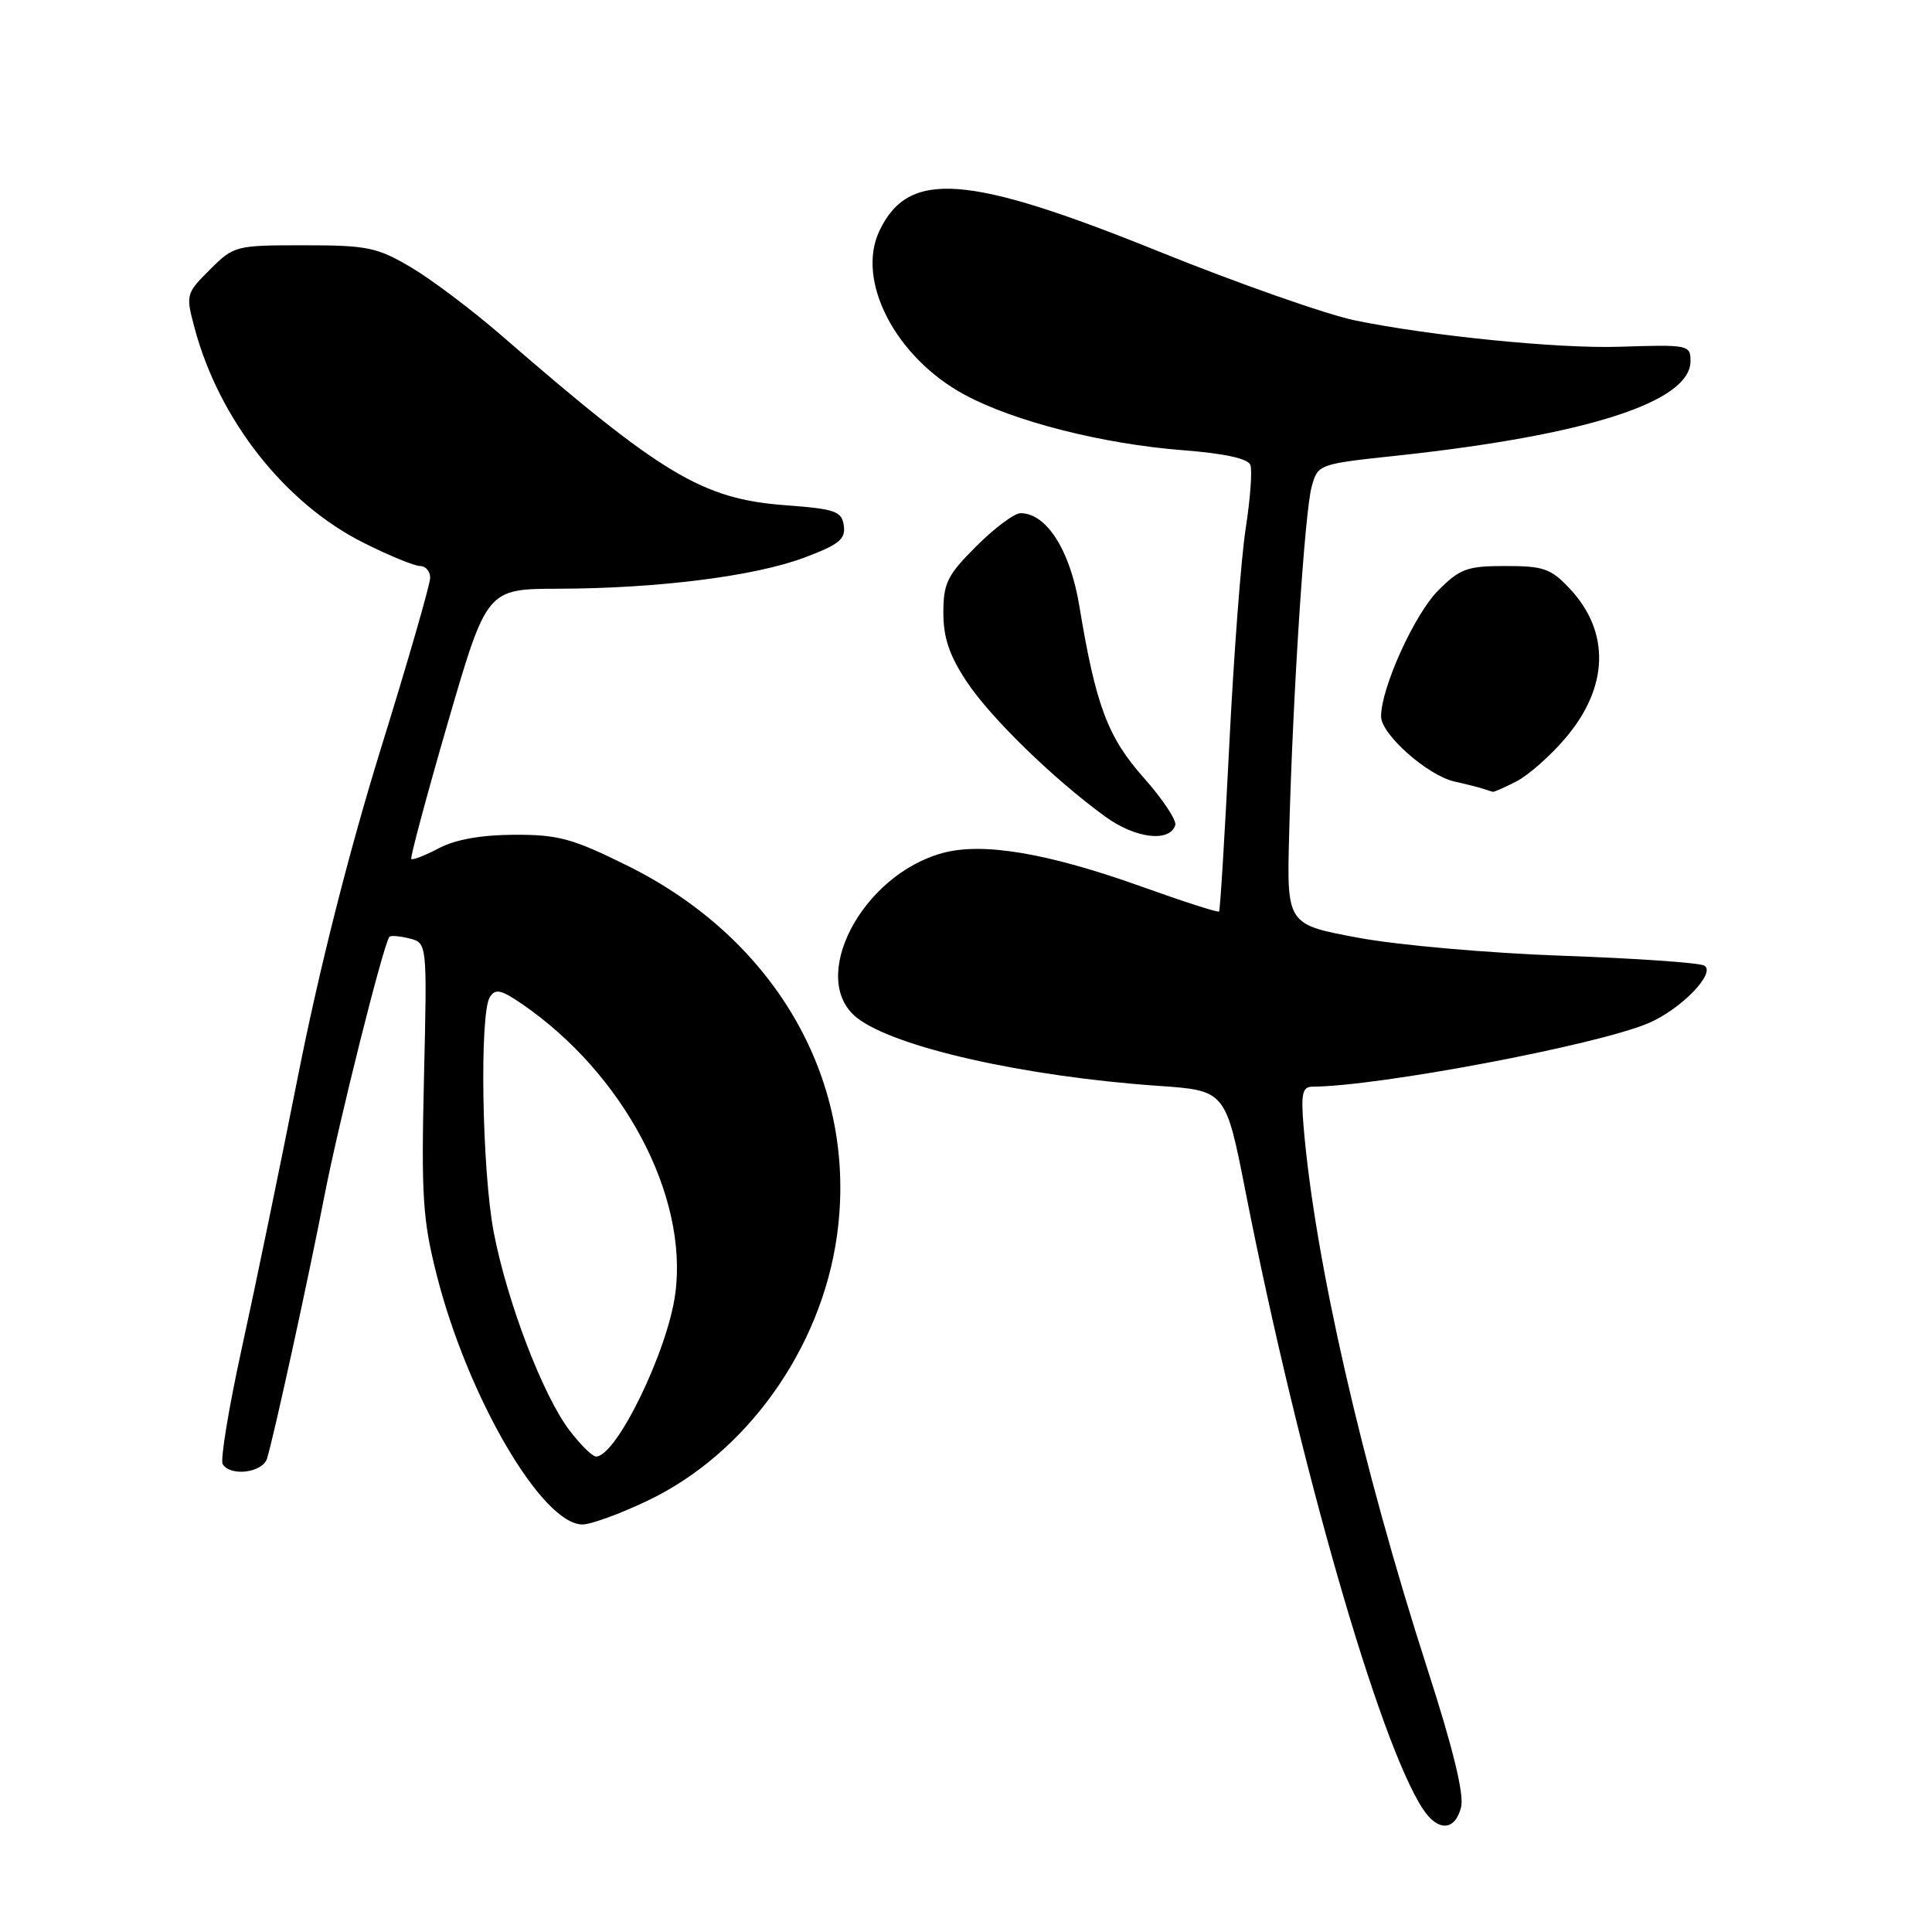 <?xml version="1.0" encoding="UTF-8" standalone="no"?>
<!DOCTYPE svg PUBLIC "-//W3C//DTD SVG 1.1//EN" "http://www.w3.org/Graphics/SVG/1.1/DTD/svg11.dtd" >
<svg xmlns="http://www.w3.org/2000/svg" xmlns:xlink="http://www.w3.org/1999/xlink" version="1.1" viewBox="0 0 256 256">
 <g >
 <path fill="currentColor"
d=" M 193.60 239.47 C 194.02 237.77 192.56 231.74 189.14 221.15 C 180.44 194.17 174.19 166.78 172.73 149.25 C 172.37 144.92 172.57 144.00 173.90 143.99 C 182.65 143.95 211.53 138.50 218.39 135.59 C 222.74 133.76 227.49 128.84 225.80 127.94 C 225.08 127.56 216.62 126.98 207.00 126.64 C 197.35 126.30 185.24 125.24 180.00 124.26 C 170.50 122.50 170.50 122.50 170.82 110.50 C 171.30 92.05 172.88 67.84 173.80 64.50 C 174.63 61.51 174.69 61.49 185.07 60.38 C 210.33 57.66 224.00 53.25 224.00 47.85 C 224.00 45.70 223.75 45.65 214.50 45.95 C 206.42 46.20 189.62 44.52 179.56 42.46 C 175.75 41.67 164.05 37.56 153.57 33.33 C 128.15 23.05 120.38 22.48 116.53 30.58 C 113.39 37.18 118.64 47.32 127.75 52.27 C 134.30 55.83 146.13 58.84 156.79 59.66 C 162.21 60.08 165.36 60.76 165.68 61.60 C 165.95 62.31 165.67 66.10 165.06 70.03 C 164.45 73.96 163.47 86.93 162.88 98.84 C 162.28 110.75 161.68 120.63 161.53 120.78 C 161.39 120.94 156.82 119.47 151.38 117.52 C 138.88 113.04 130.29 111.58 124.94 113.02 C 114.18 115.91 107.00 129.70 113.56 134.87 C 118.51 138.76 135.69 142.64 153.46 143.88 C 162.41 144.50 162.41 144.50 165.06 158.00 C 172.11 193.85 182.74 230.85 188.53 239.68 C 190.52 242.73 192.80 242.63 193.60 239.47 Z  M 85.83 198.84 C 98.89 192.61 108.81 178.74 110.90 163.75 C 113.73 143.54 102.99 124.54 83.16 114.72 C 75.88 111.11 73.99 110.59 68.16 110.61 C 63.78 110.63 60.36 111.23 58.16 112.39 C 56.32 113.36 54.67 114.00 54.50 113.82 C 54.33 113.65 56.51 105.52 59.34 95.76 C 64.50 78.03 64.50 78.03 74.00 78.01 C 87.19 77.97 99.95 76.36 106.54 73.90 C 111.18 72.16 112.06 71.45 111.81 69.66 C 111.53 67.73 110.71 67.44 104.00 66.94 C 93.07 66.11 87.72 62.91 66.41 44.42 C 62.51 41.04 57.11 36.98 54.41 35.39 C 49.96 32.77 48.64 32.50 40.27 32.50 C 31.20 32.50 30.99 32.56 27.81 35.73 C 24.63 38.90 24.60 39.05 25.79 43.49 C 29.04 55.64 37.78 66.74 48.23 71.95 C 51.58 73.63 54.92 75.00 55.66 75.00 C 56.40 75.00 57.00 75.70 57.00 76.56 C 57.00 77.42 54.05 87.66 50.43 99.31 C 46.24 112.86 42.29 128.44 39.50 142.52 C 37.10 154.64 33.73 170.96 32.01 178.78 C 30.30 186.61 29.17 193.47 29.51 194.01 C 30.54 195.69 34.82 195.14 35.39 193.25 C 36.38 189.93 40.85 169.47 42.98 158.50 C 44.88 148.73 50.80 125.10 51.60 124.13 C 51.77 123.93 52.96 124.03 54.25 124.35 C 56.60 124.94 56.60 124.94 56.18 142.78 C 55.81 158.46 56.01 161.62 57.85 168.88 C 61.95 185.09 71.82 202.00 77.18 202.00 C 78.30 202.00 82.19 200.58 85.83 198.84 Z  M 155.73 109.34 C 155.93 108.71 154.07 105.89 151.58 103.09 C 146.77 97.68 145.20 93.49 143.02 80.31 C 141.81 72.94 138.68 68.00 135.23 68.00 C 134.41 68.00 131.77 69.97 129.37 72.37 C 125.52 76.22 125.00 77.26 125.00 81.20 C 125.00 84.50 125.80 86.86 128.07 90.29 C 131.25 95.10 139.58 103.21 146.46 108.21 C 150.44 111.10 154.97 111.66 155.73 109.34 Z  M 200.95 103.53 C 202.52 102.72 205.41 100.17 207.38 97.86 C 213.16 91.12 213.40 83.78 208.03 78.03 C 205.52 75.34 204.55 75.00 199.50 75.00 C 194.40 75.00 193.46 75.34 190.56 78.25 C 187.42 81.40 183.00 91.15 183.00 94.93 C 183.00 97.31 189.20 102.79 192.77 103.57 C 194.27 103.90 195.95 104.33 196.50 104.51 C 197.05 104.69 197.63 104.88 197.80 104.92 C 197.96 104.96 199.38 104.34 200.95 103.53 Z  M 75.46 189.53 C 71.94 184.92 67.19 172.48 65.42 163.27 C 63.86 155.08 63.52 134.31 64.91 132.11 C 65.64 130.97 66.39 131.13 69.15 133.02 C 82.61 142.25 91.18 158.38 89.49 171.34 C 88.51 178.94 81.68 193.00 78.98 193.00 C 78.50 193.00 76.91 191.44 75.46 189.53 Z "/>
</g>
</svg>
